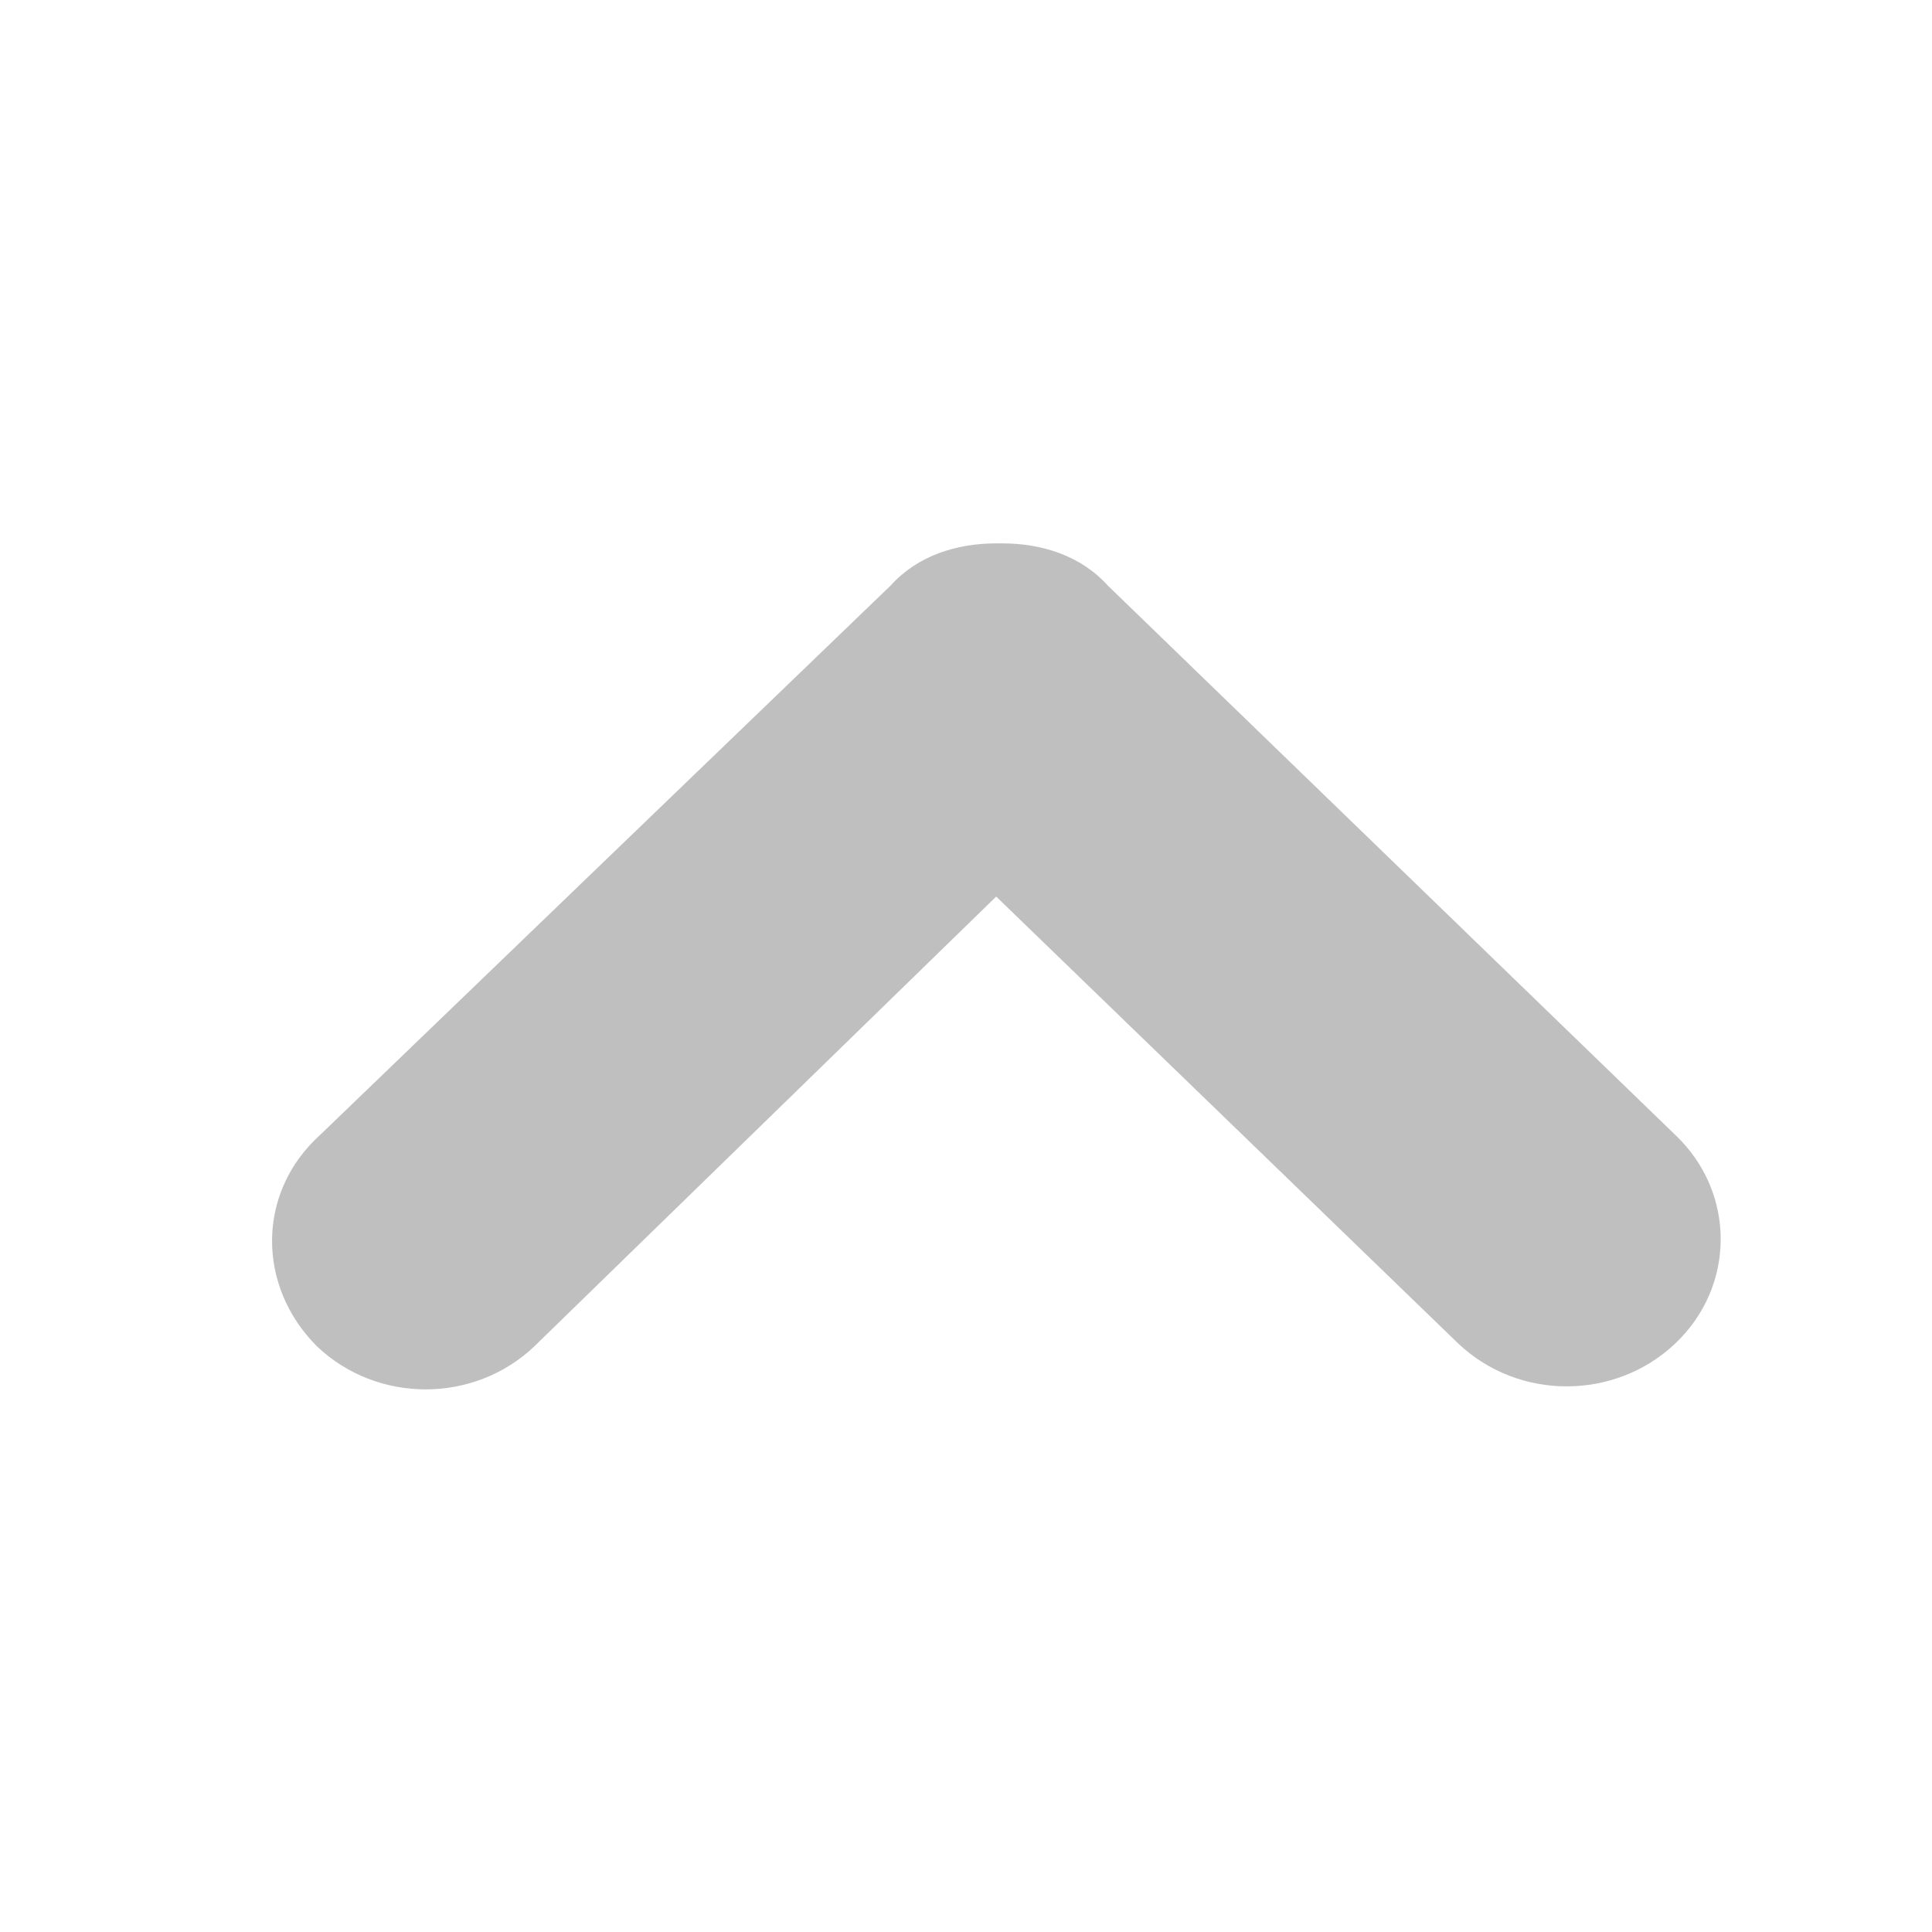 <?xml version="1.0" encoding="utf-8"?>
<!-- Generator: Adobe Illustrator 22.0.0, SVG Export Plug-In . SVG Version: 6.00 Build 0)  -->
<svg version="1.1" id="图层_1" xmlns="http://www.w3.org/2000/svg" xmlns:xlink="http://www.w3.org/1999/xlink" x="0px" y="0px"
	 viewBox="0 0 64 64" style="enable-background:new 0 0 64 64;" xml:space="preserve">
<style type="text/css">
	.st0{fill:#BFBFBF;}
</style>
<path class="st0" d="M10.5,44.6c2,1.9,5.2,1.9,7.2,0L33,29.7l15.3,14.8c2,1.9,5.2,1.9,7.2,0c2-1.9,2-5,0-6.9L36.7,19.4l0,0l0,0
	c-0.9-1-2.2-1.4-3.5-1.4c0,0,0,0-0.1,0c0,0,0,0-0.1,0c-1.3,0-2.6,0.4-3.5,1.4l0,0l0,0L10.6,37.6C8.5,39.5,8.5,42.6,10.5,44.6z"/>
</svg>
